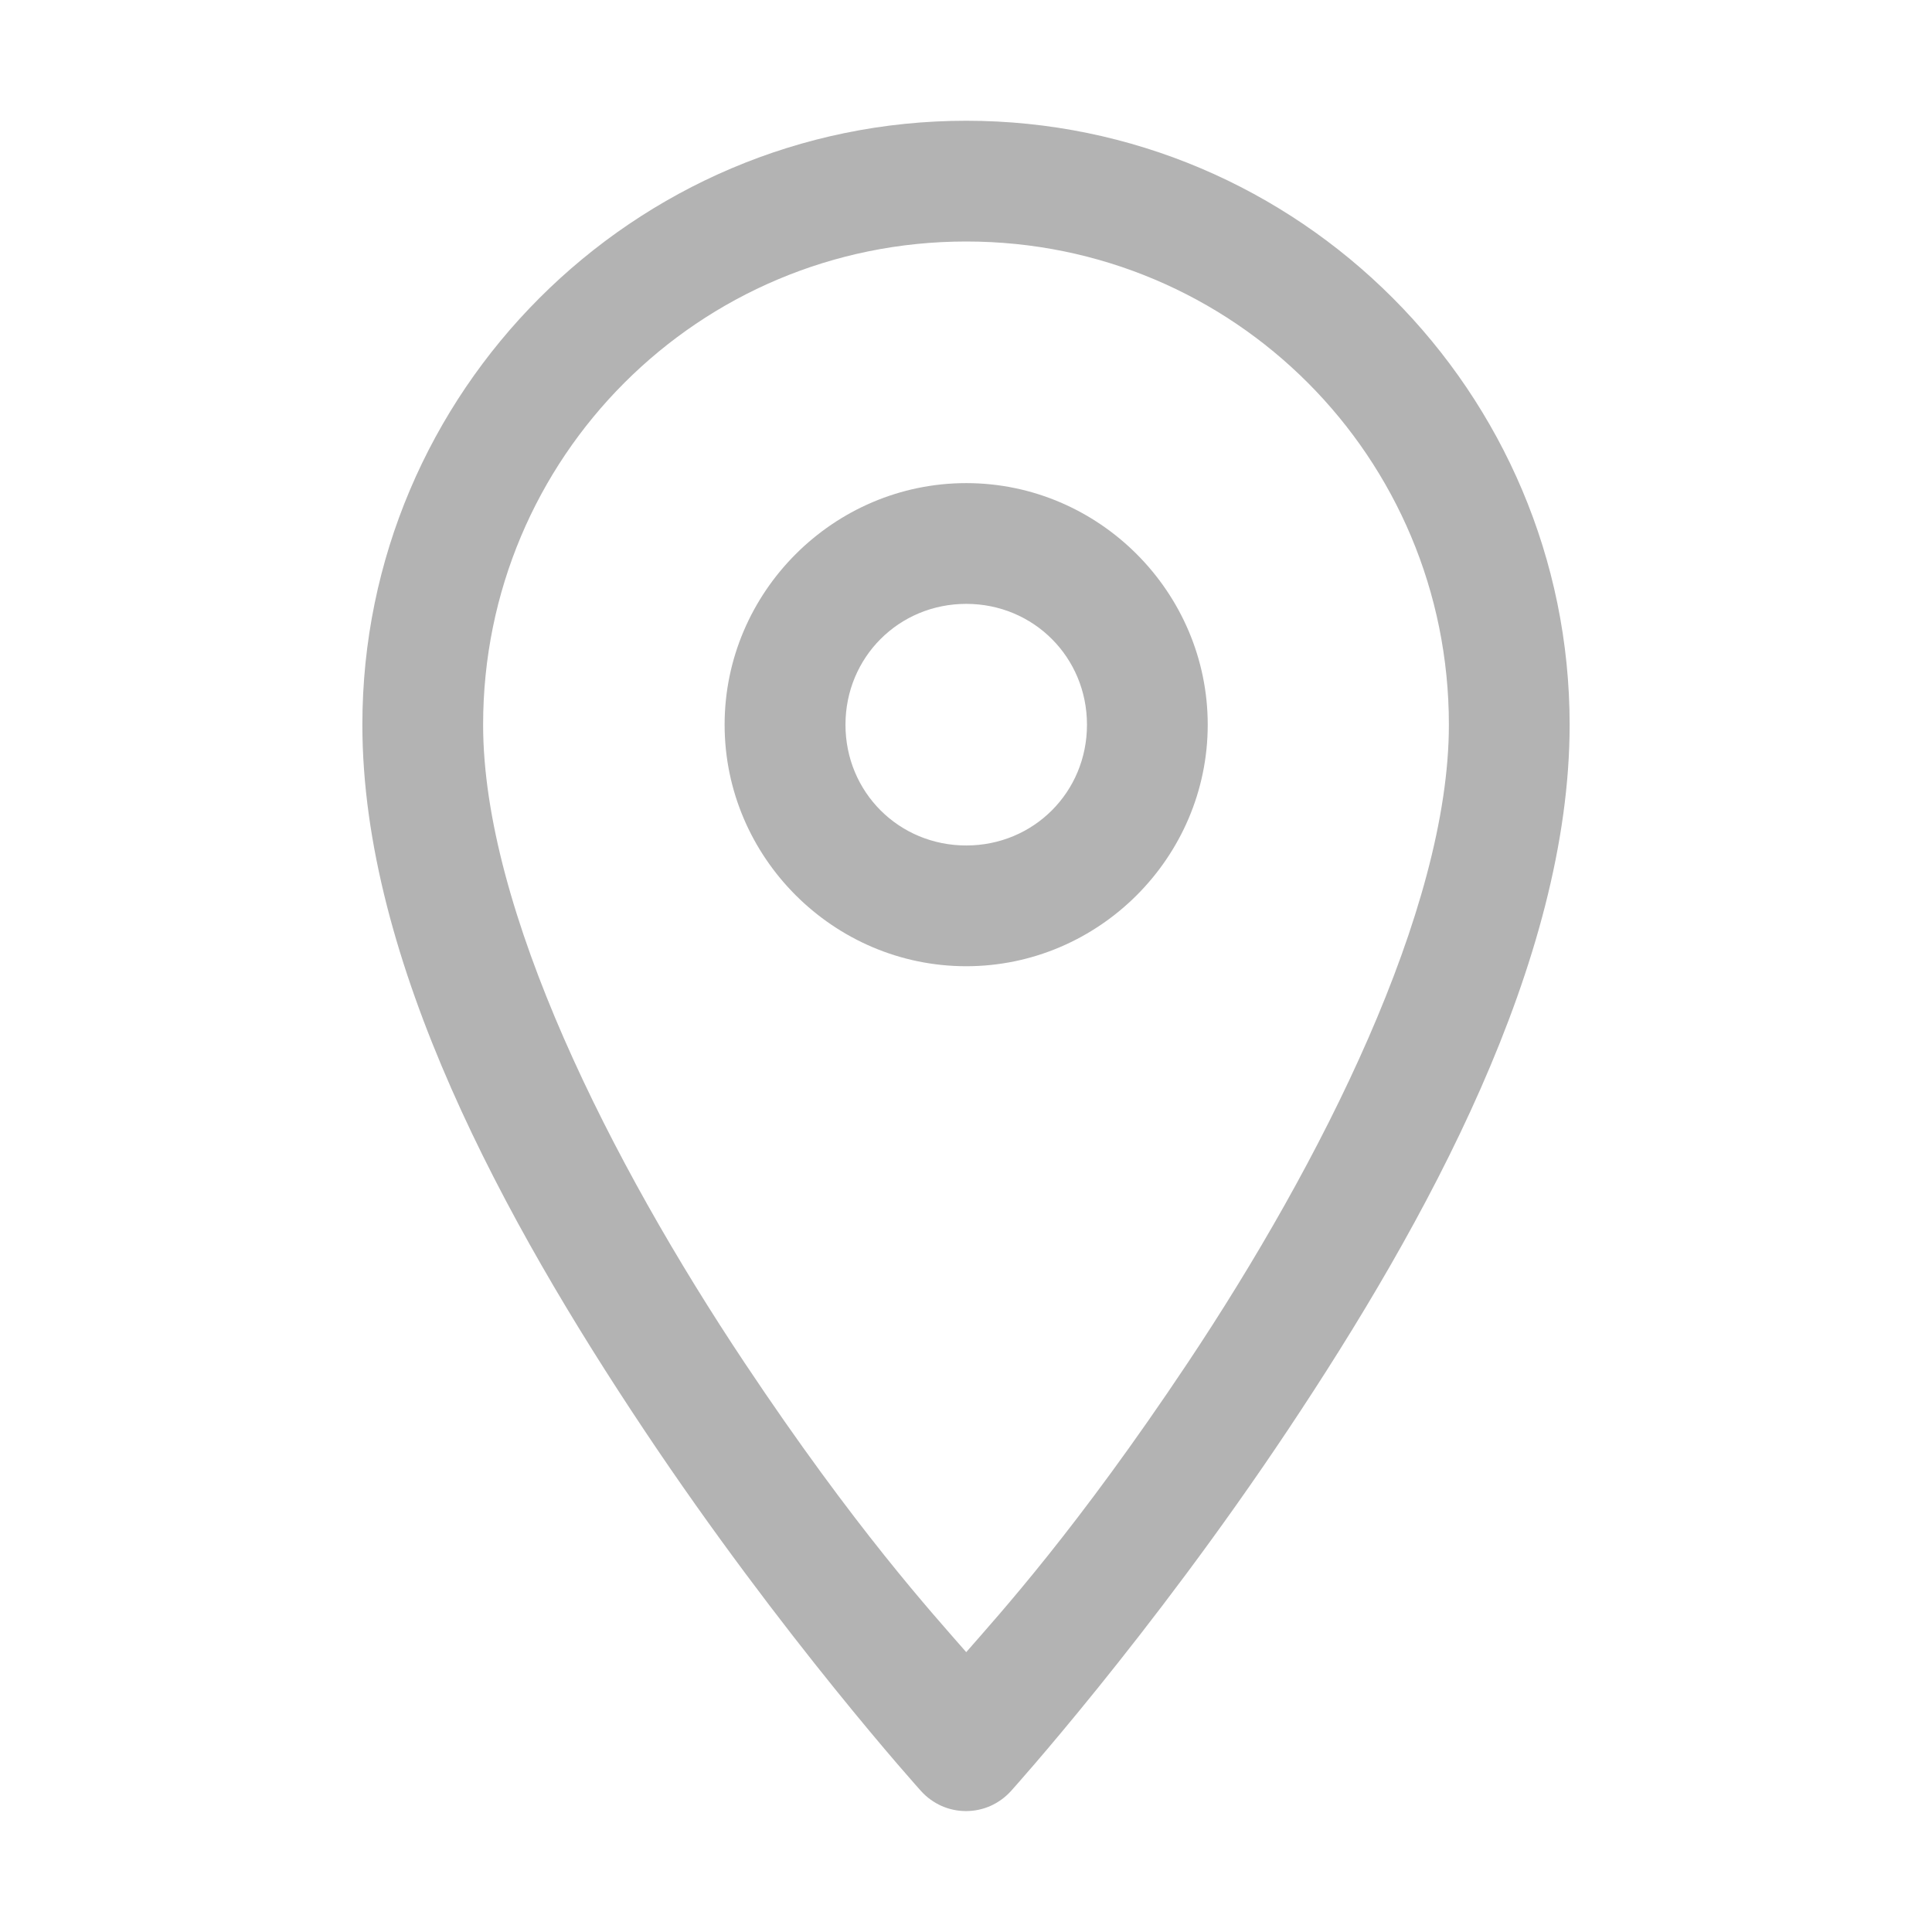 <svg width="34" height="34" viewBox="0 0 34 34" fill="none" xmlns="http://www.w3.org/2000/svg">
<path d="M17.004 2.125C11.149 2.125 6.377 6.898 6.377 12.754C6.377 16.928 8.895 21.505 11.333 25.161C13.77 28.818 16.211 31.522 16.211 31.522C16.311 31.632 16.433 31.72 16.569 31.781C16.704 31.841 16.851 31.872 17 31.872C17.149 31.872 17.296 31.841 17.431 31.781C17.567 31.72 17.689 31.632 17.789 31.522C17.789 31.522 20.23 28.818 22.667 25.161C25.105 21.505 27.623 16.928 27.623 12.754C27.623 6.898 22.86 2.125 17.004 2.125ZM17.004 4.25C21.711 4.25 25.498 8.047 25.498 12.754C25.498 16.017 23.245 20.469 20.901 23.985C18.952 26.908 17.605 28.386 17.004 29.075C16.405 28.387 15.055 26.91 13.105 23.985C10.761 20.469 8.502 16.017 8.502 12.754C8.502 8.047 12.297 4.25 17.004 4.25ZM17.004 8.502C14.669 8.502 12.752 10.419 12.752 12.754C12.752 15.088 14.669 17.004 17.004 17.004C19.339 17.004 21.254 15.088 21.254 12.754C21.254 10.419 19.339 8.502 17.004 8.502ZM17.004 10.627C18.19 10.627 19.129 11.568 19.129 12.754C19.129 13.94 18.19 14.879 17.004 14.879C15.818 14.879 14.879 13.94 14.879 12.754C14.879 11.568 15.818 10.627 17.004 10.627Z" fill="black" fill-opacity="0.3"/>
</svg>
